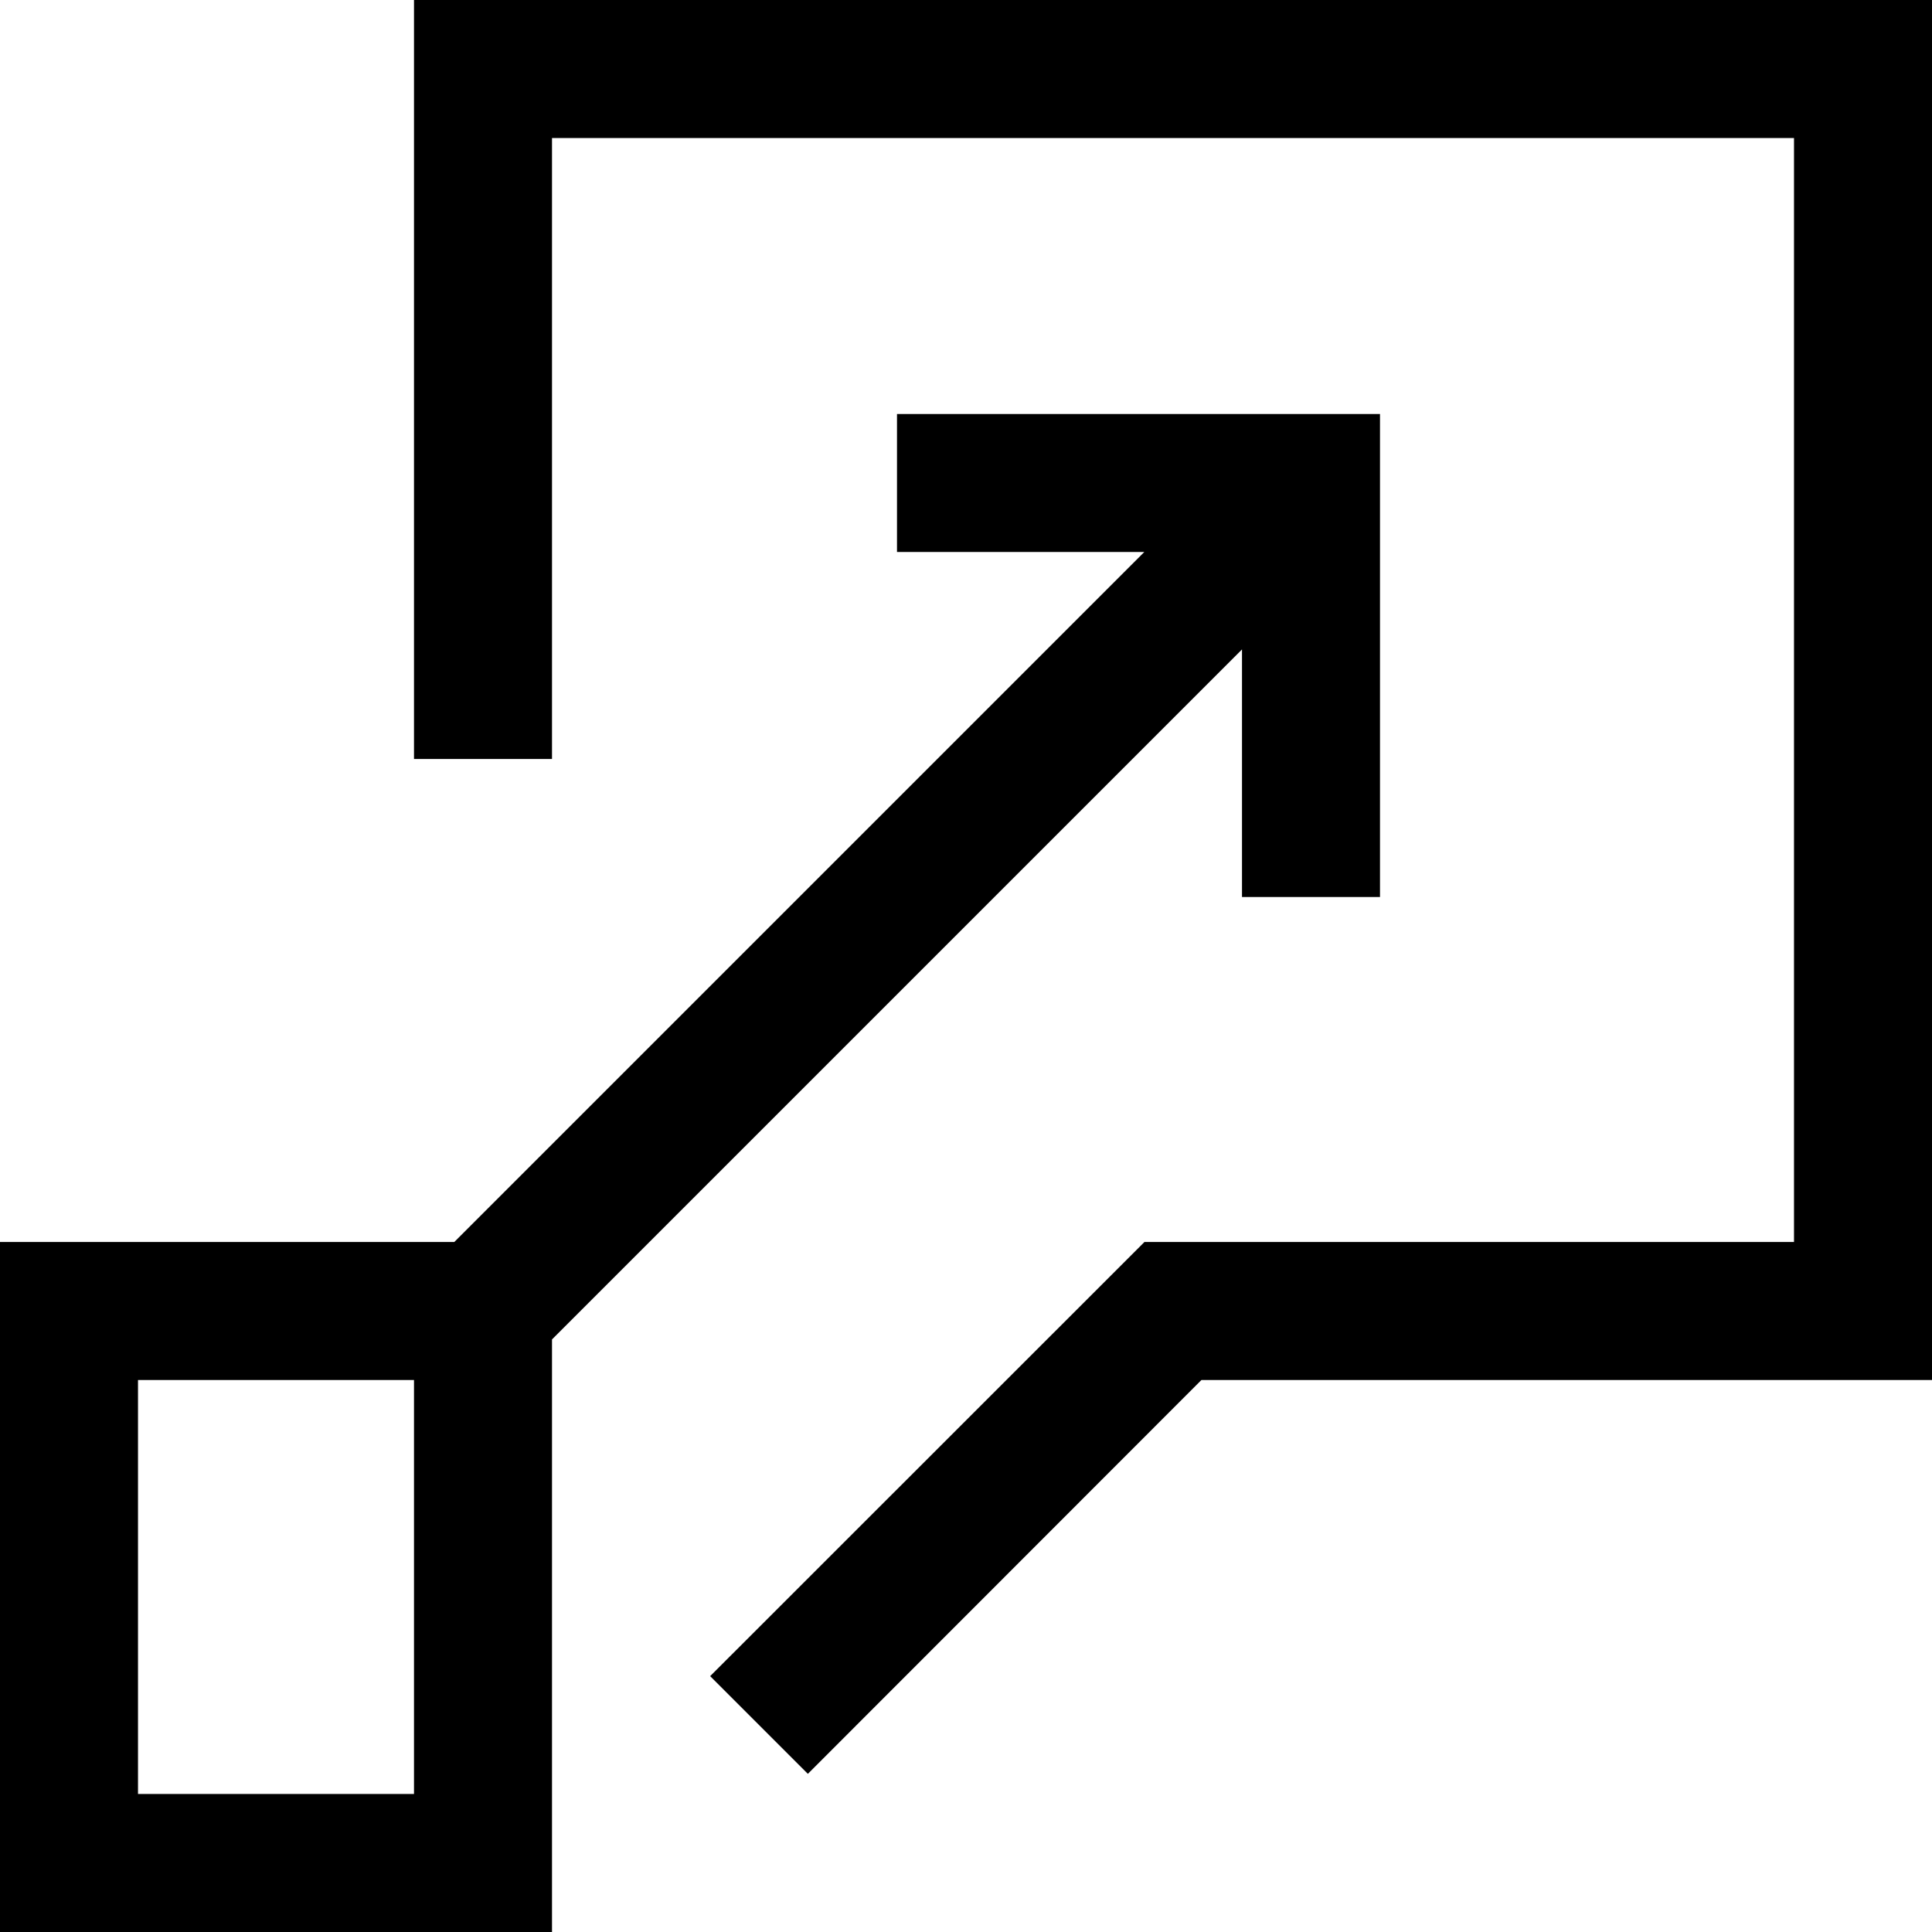 <!--
 ~   Copyright (c) 2023, WSO2 LLC. (https://www.wso2.com). All Rights Reserved.
 ~   
 ~   This software is the property of WSO2 LLC. and its suppliers, if any.
 ~   Dissemination of any information or reproduction of any material contained
 ~   herein in any form is strictly forbidden, unless permitted by WSO2 expressly.
 ~   You may not alter or remove any copyright or other notice from copies of this content.
-->
<svg width="14px" height="14px" viewBox="0 0 14 14" version="1.1" xmlns="http://www.w3.org/2000/svg" xmlnsXlink="http://www.w3.org/1999/xlink">
    <g id="VSC" stroke="none" strokeWidth="1" fill="none" fillRule="evenodd">
        <g id="VSC-icons" transform="translate(-677, -613)" fill="currentColor" fillRule="nonzero">
            <path d="M687,616 L687,619.5 L686,619.5 L686,617.706 L681,622.706 L681,627 L677,627 L677,622 L680.292,622 L685.292,617 L683.5,617 L683.5,616 L687,616 Z M680,623 L678,623 L678,626 L680,626 L680,623 Z M691,613 L691,623 L685.706,623 L682.854,625.854 L682.146,625.146 L685.293,622 L690,622 L690,614 L681,614 L681,618.5 L680,618.5 L680,613 L691,613 Z" id="caller-icon"/>
        </g>
    </g>
</svg>
